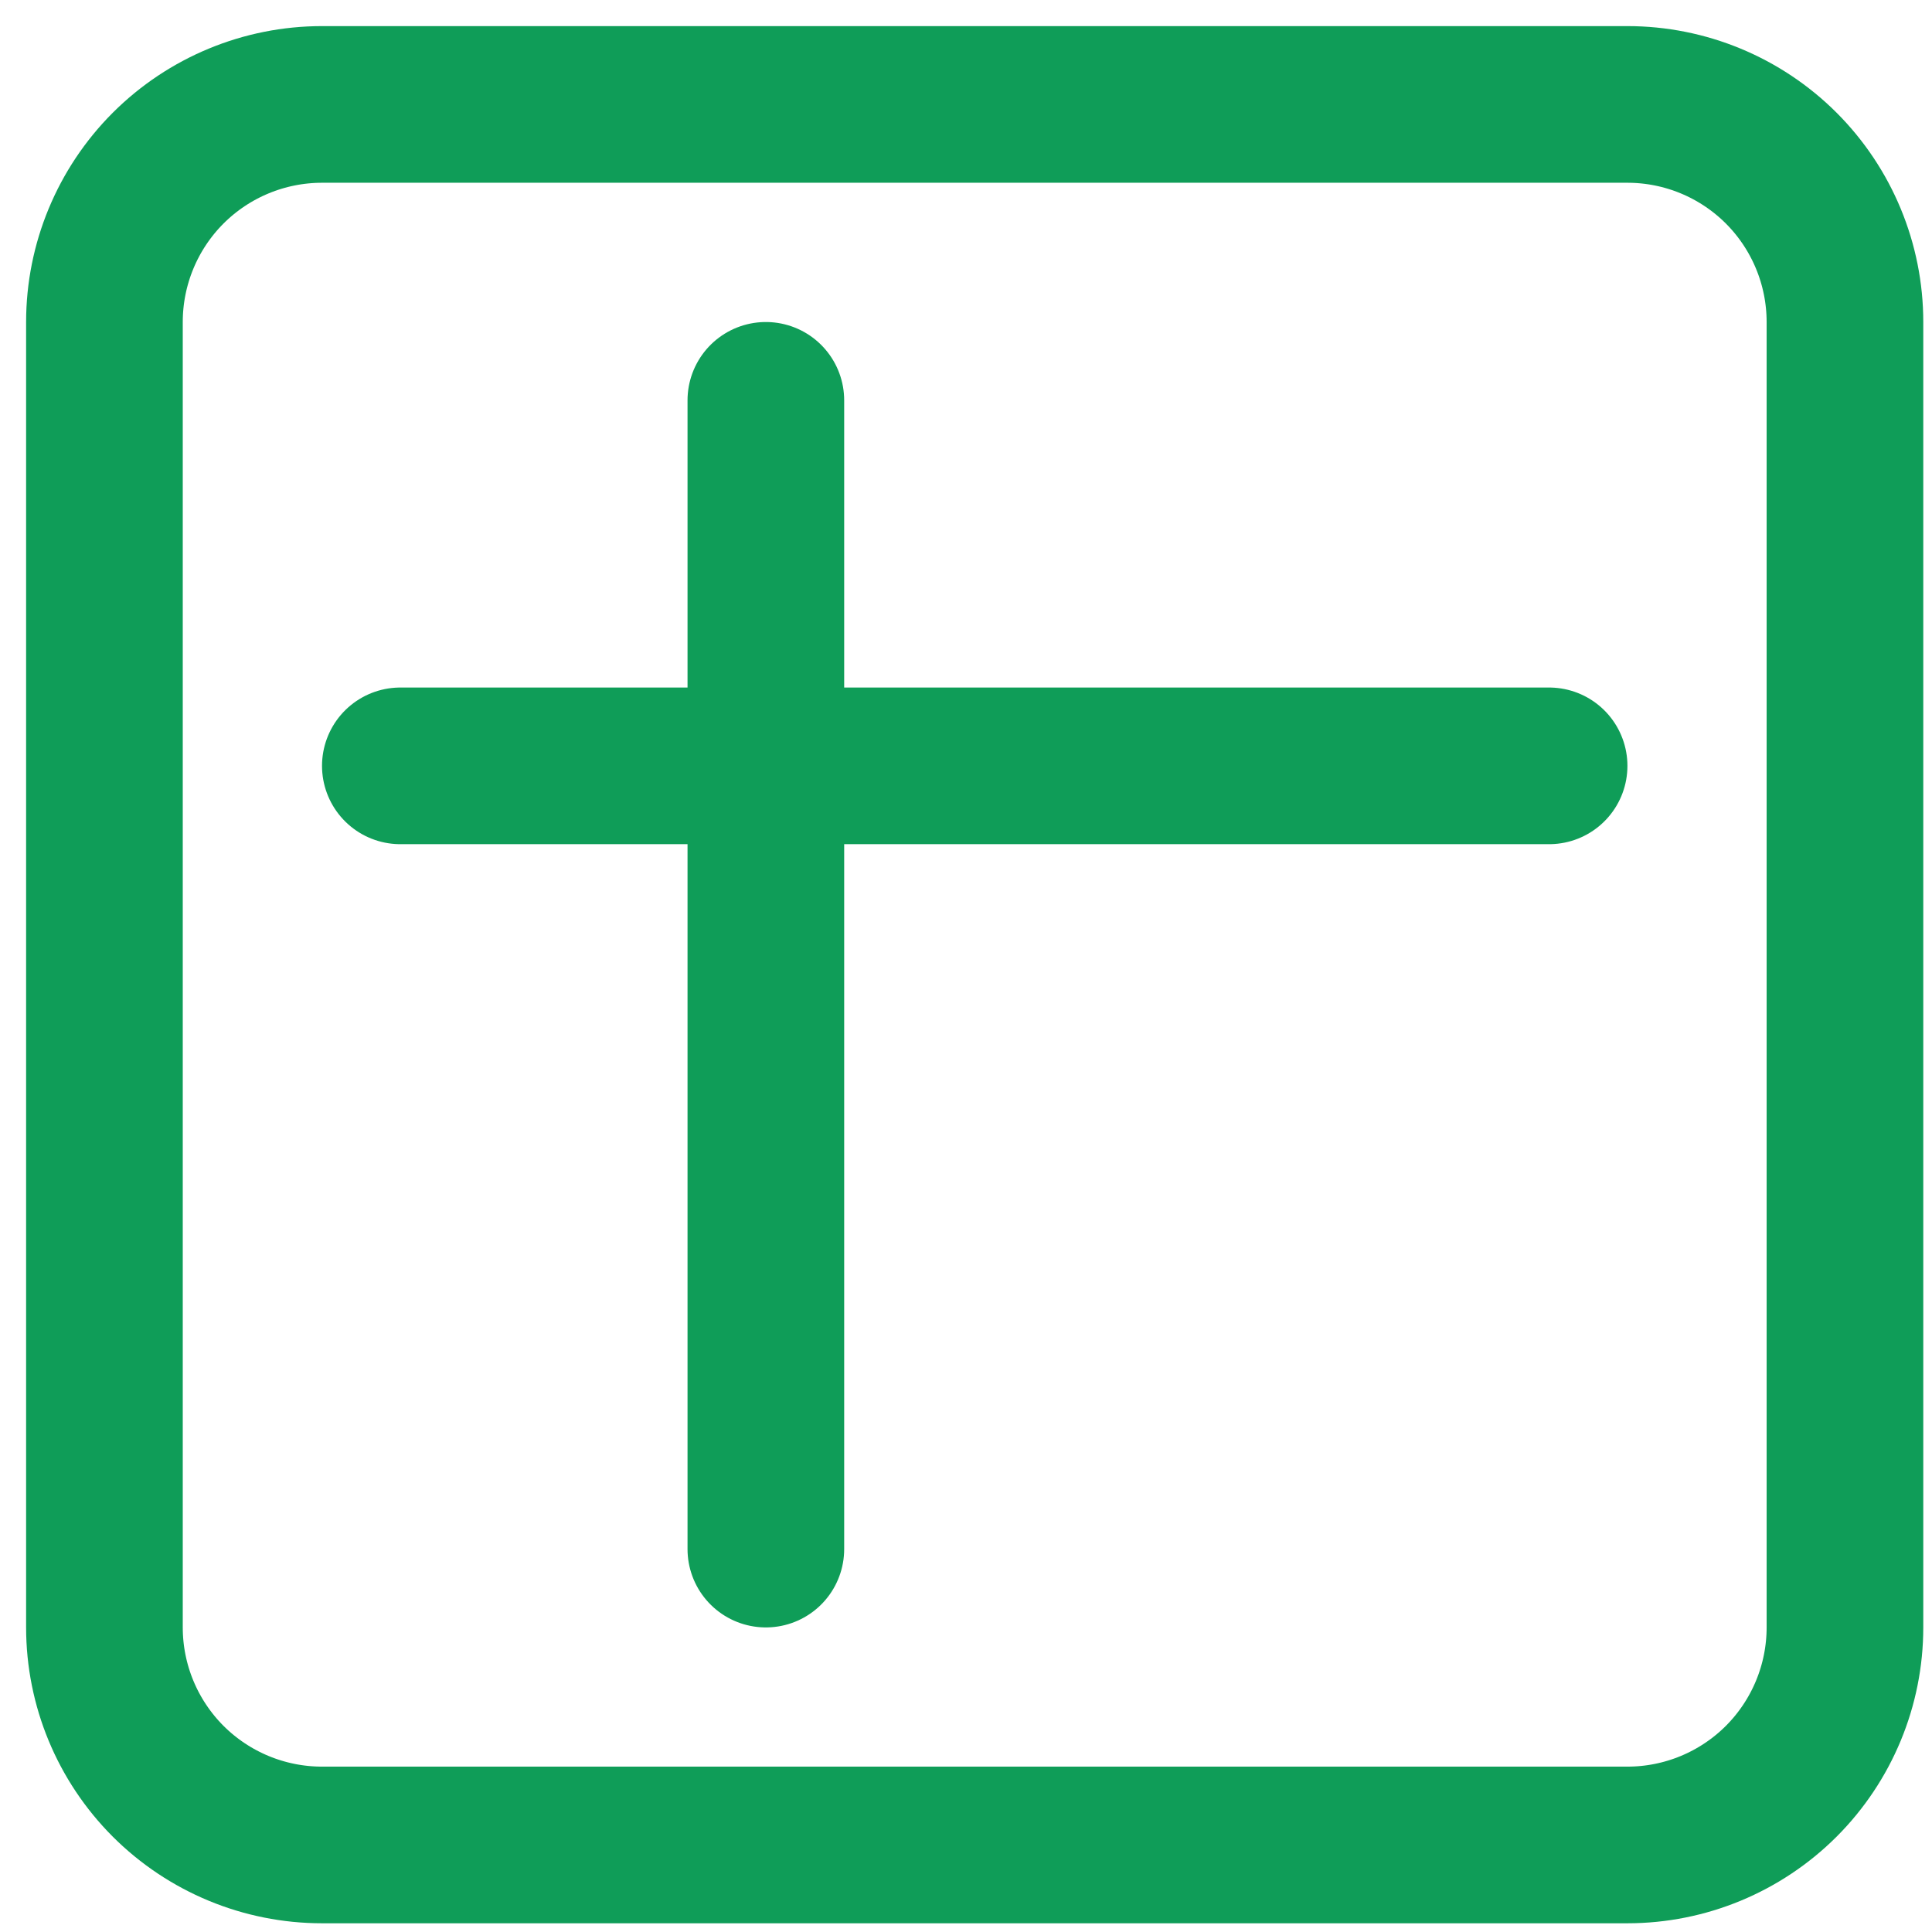 <svg xmlns="http://www.w3.org/2000/svg" width="37" height="37" fill="none" viewBox="0 0 37 37"><g clip-path="url(#clip0_1440_3932)"><path stroke="#0F9D58" stroke-linecap="round" stroke-linejoin="round" stroke-width="3" d="M2 6.167C2 5.062 2.439 4.002 3.22 3.22C4.002 2.439 5.062 2 6.167 2H31.167C32.272 2 33.331 2.439 34.113 3.22C34.894 4.002 35.333 5.062 35.333 6.167V31.167C35.333 32.272 34.894 33.331 34.113 34.113C33.331 34.894 32.272 35.333 31.167 35.333H6.167C5.062 35.333 4.002 34.894 3.22 34.113C2.439 33.331 2 32.272 2 31.167V6.167Z"/><path stroke="#0F9D58" stroke-linecap="round" stroke-linejoin="round" stroke-width="3" d="M7.667 14.667L29.667 14.667"/><path stroke="#0F9D58" stroke-linecap="round" stroke-linejoin="round" stroke-width="3" d="M14.667 7.667L14.667 29.667"/></g><defs><clipPath id="clip0_1440_3932"><rect width="37" height="37" fill="#fff"/></clipPath></defs></svg>